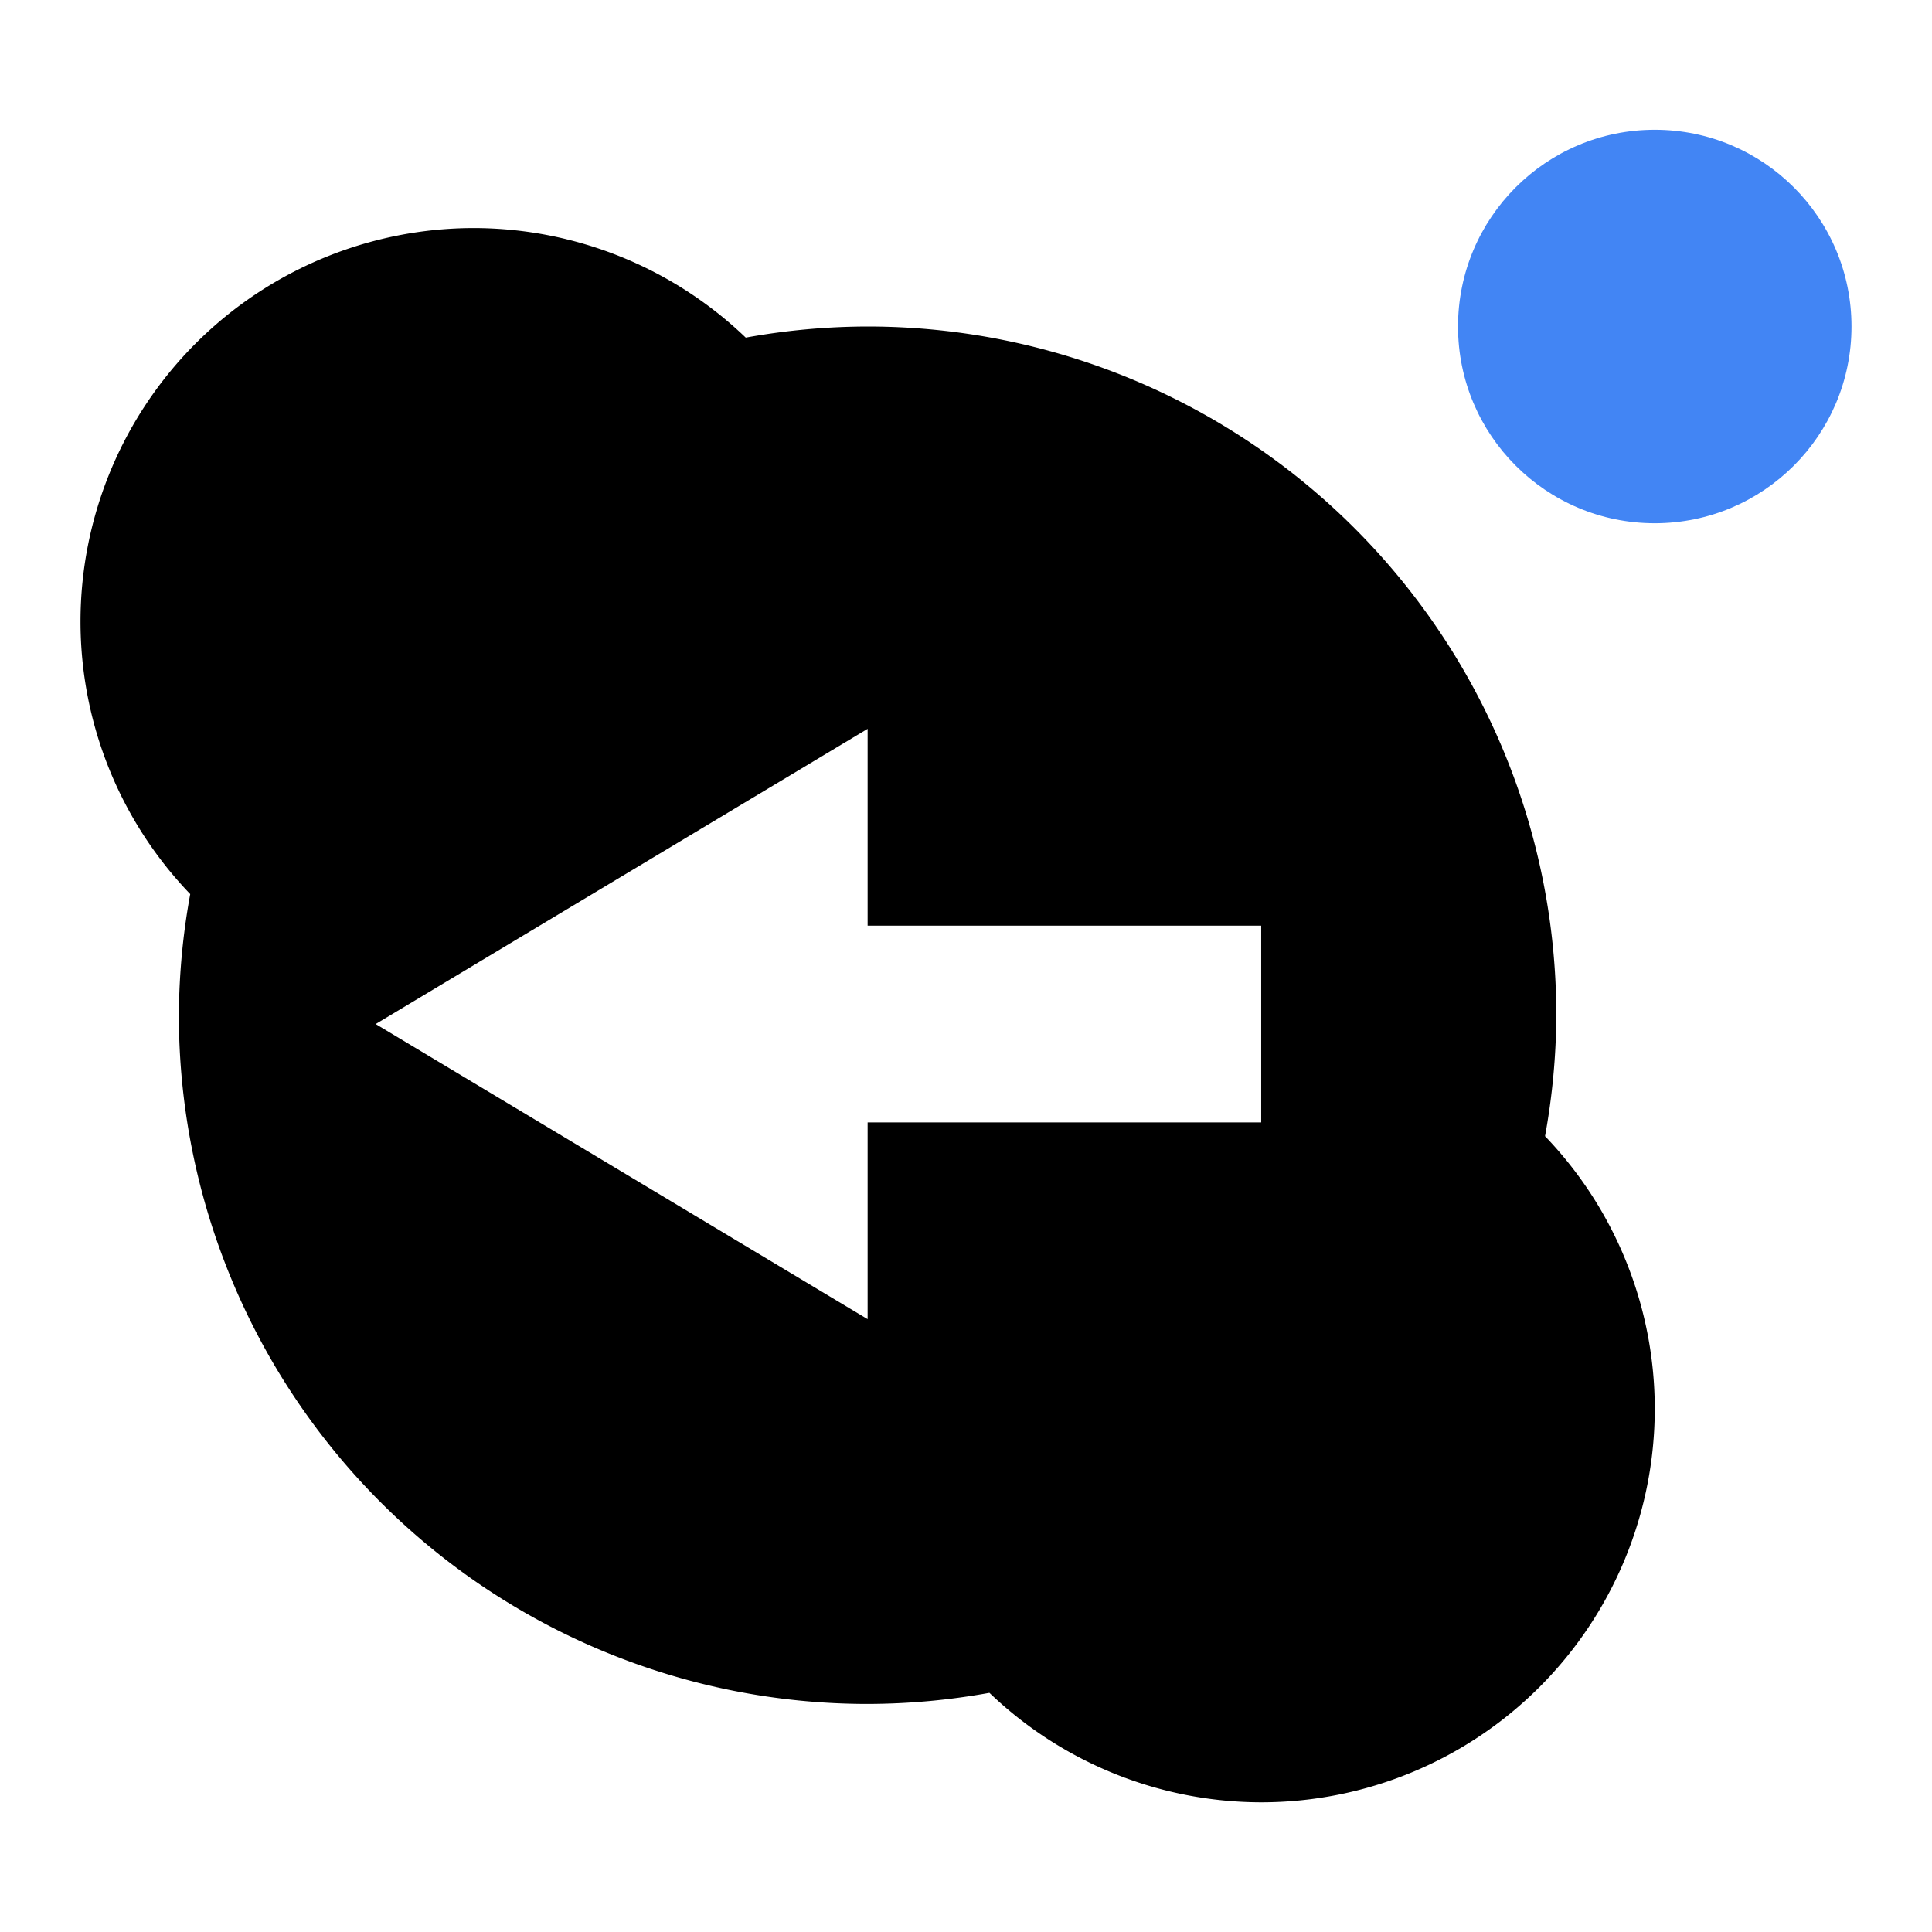 <?xml version="1.0" encoding="UTF-8" standalone="no"?>
<svg
   width="24"
   height="24"
   version="1"
   id="svg269"
   xmlns="http://www.w3.org/2000/svg"
   xmlns:svg="http://www.w3.org/2000/svg">
  <defs
     id="defs263">
    <style
       id="current-color-scheme"
       type="text/css">
   .ColorScheme-Text { color:#dfdfdf; } .ColorScheme-Highlight { color:#4285f4; } .ColorScheme-NeutralText { color:#ff9800; } .ColorScheme-PositiveText { color:#4caf50; } .ColorScheme-NegativeText { color:#f44336; }
  </style>
  </defs>
  <path
     style="fill:#000000;stroke-width:1.222"
     class="ColorScheme-Text"
     d="m 5.889,2.833 a 4.889,4.889 0 0 0 -4.889,4.889 4.889,4.889 0 0 0 1.363,3.385 8.556,8.556 0 0 0 -0.141,1.504 8.556,8.556 0 0 0 8.556,8.556 8.556,8.556 0 0 0 1.513,-0.138 4.889,4.889 0 0 0 3.376,1.36 A 4.889,4.889 0 0 0 20.556,17.5 4.889,4.889 0 0 0 19.193,14.114 8.556,8.556 0 0 0 19.333,12.611 8.556,8.556 0 0 0 10.778,4.056 8.556,8.556 0 0 0 9.264,4.194 4.889,4.889 0 0 0 5.889,2.833 Z m 4.889,6.221 v 2.445 h 4.889 v 2.444 h -4.889 v 2.444 L 4.667,12.721 Z"
     id="path265" />
  <circle
     style="fill:currentColor;stroke-width:1.222"
     class="ColorScheme-Highlight"
     cx="20.556"
     cy="4.056"
     r="2.444"
     id="circle267" />
</svg>
